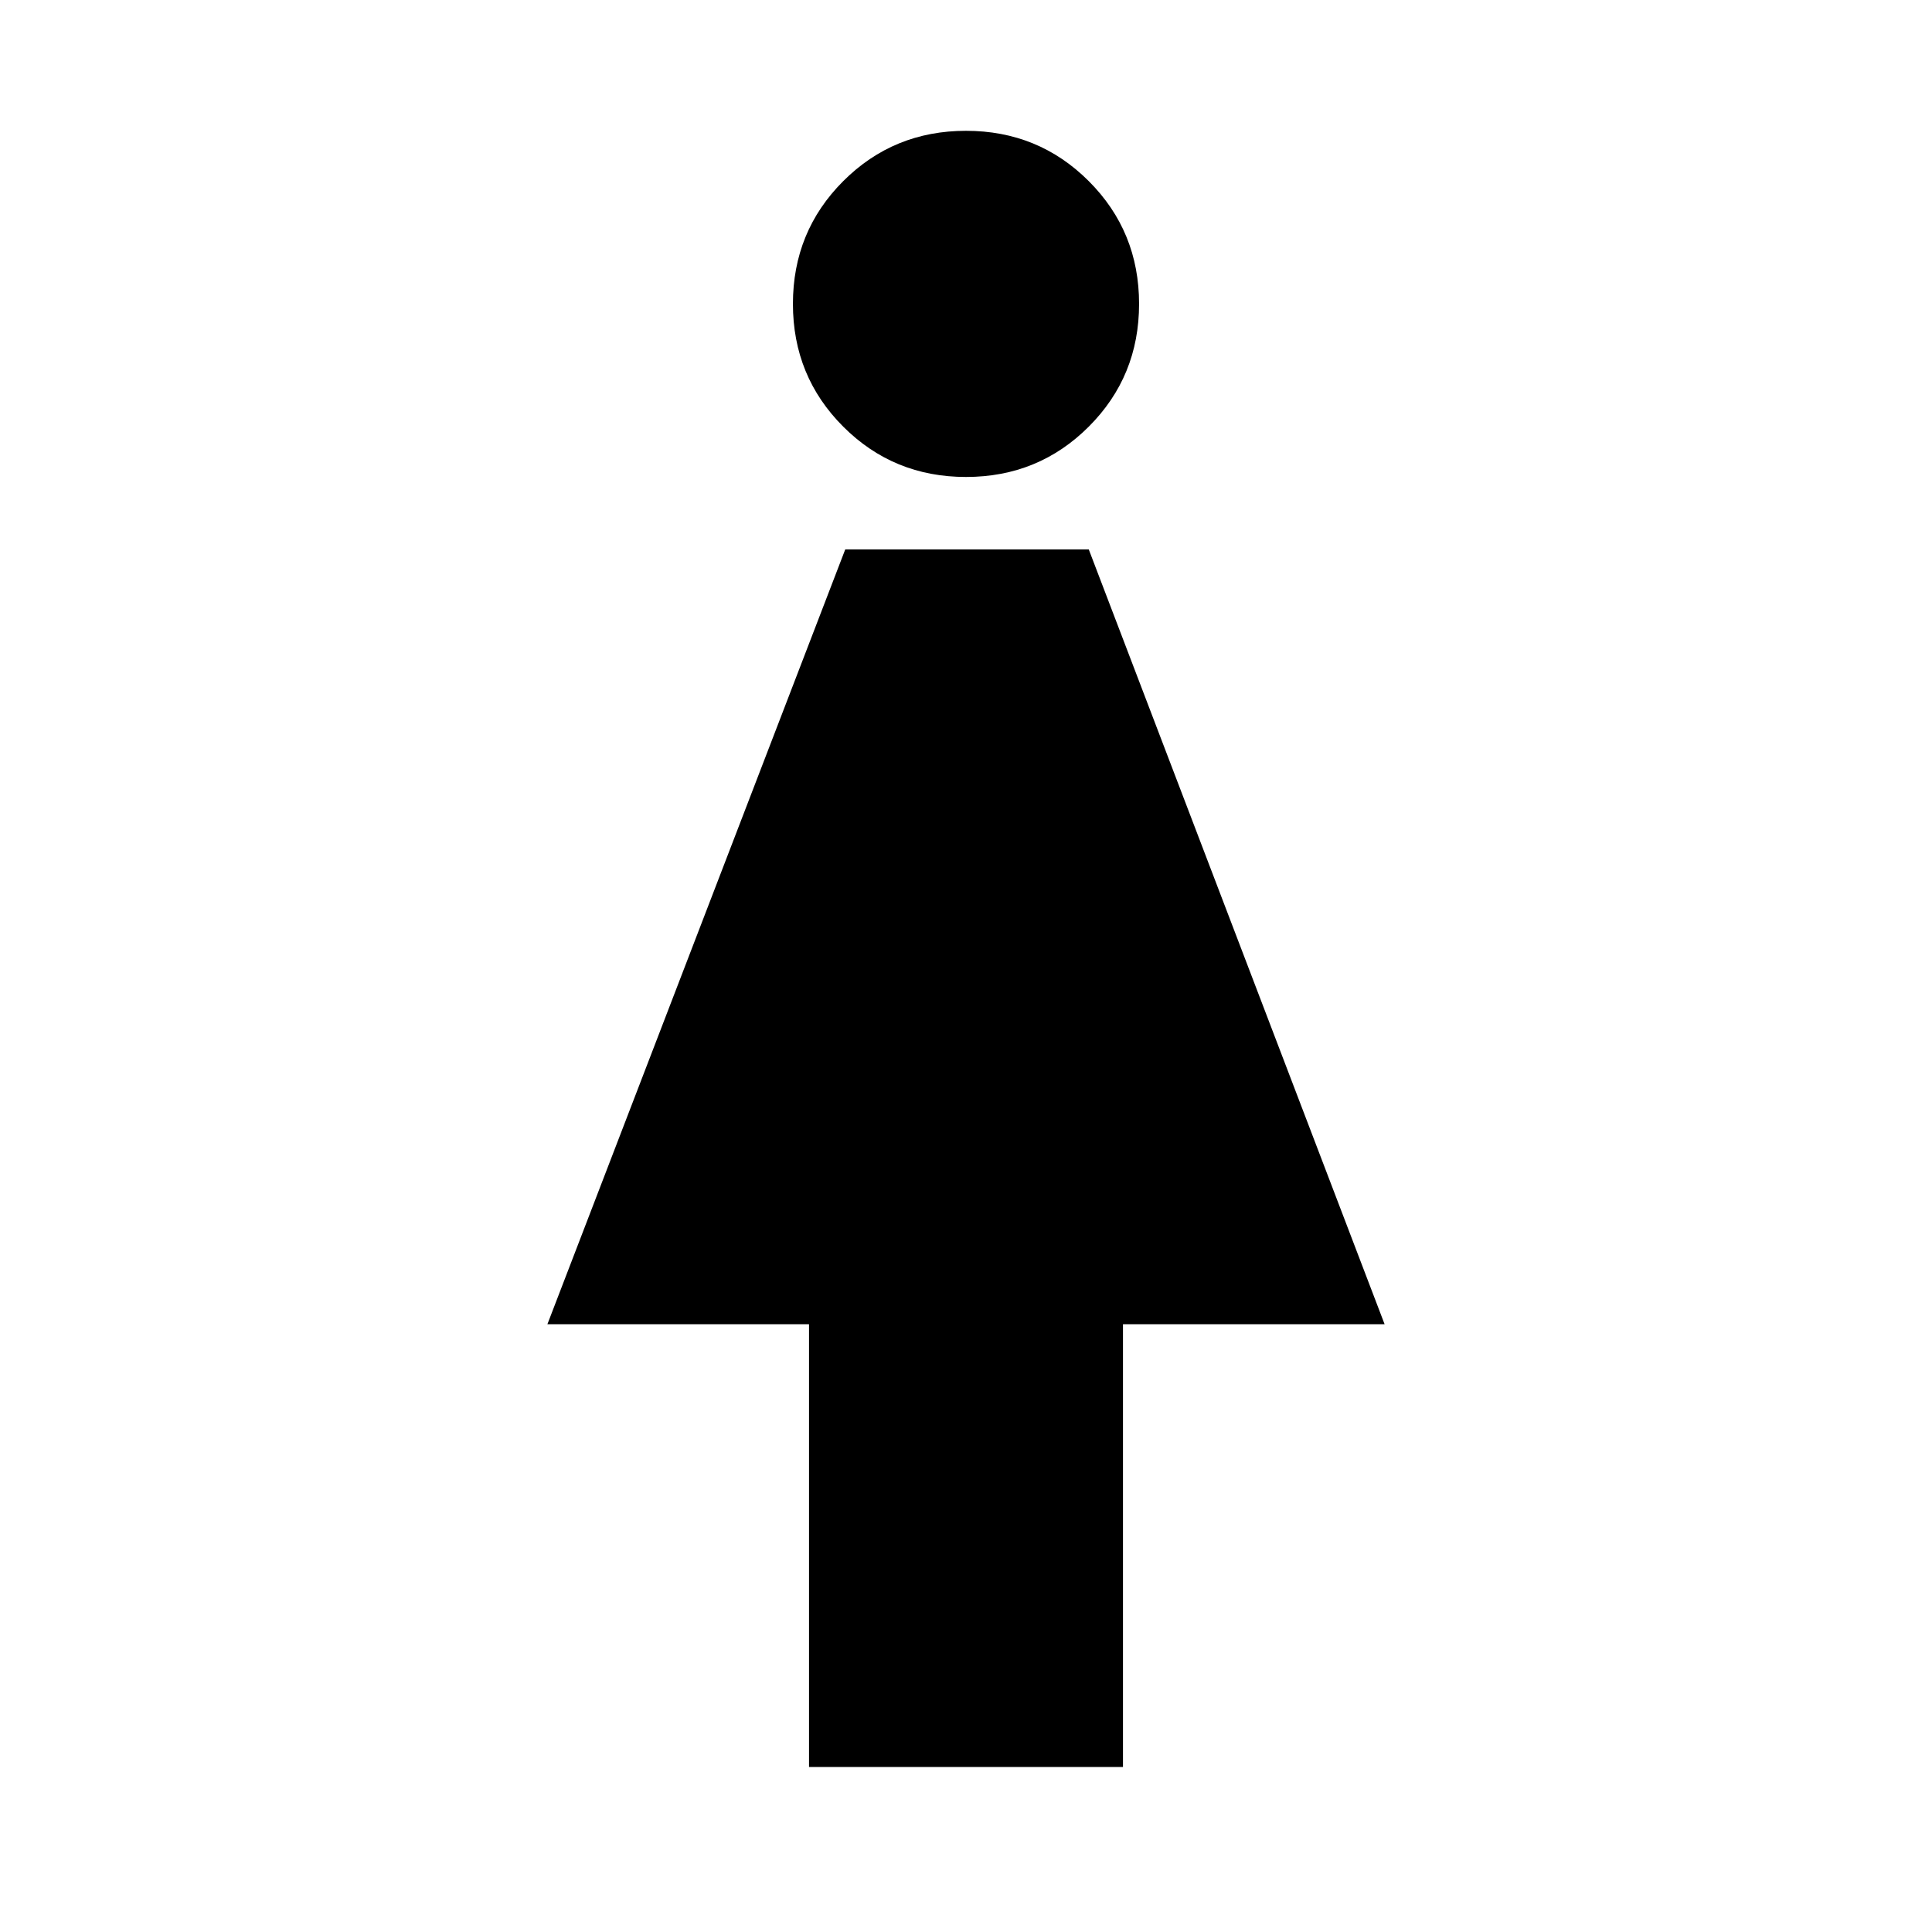<svg xmlns="http://www.w3.org/2000/svg" height="24" width="24"><path d="M10.05 21.95V16.45H6.8L10.5 6.825H13.525L17.2 16.45H13.95V21.95ZM12 5.925Q11.1 5.925 10.475 5.3Q9.85 4.675 9.85 3.775Q9.85 2.875 10.475 2.25Q11.1 1.625 12 1.625Q12.9 1.625 13.525 2.25Q14.15 2.875 14.15 3.775Q14.15 4.675 13.525 5.3Q12.9 5.925 12 5.925Z"/></svg>